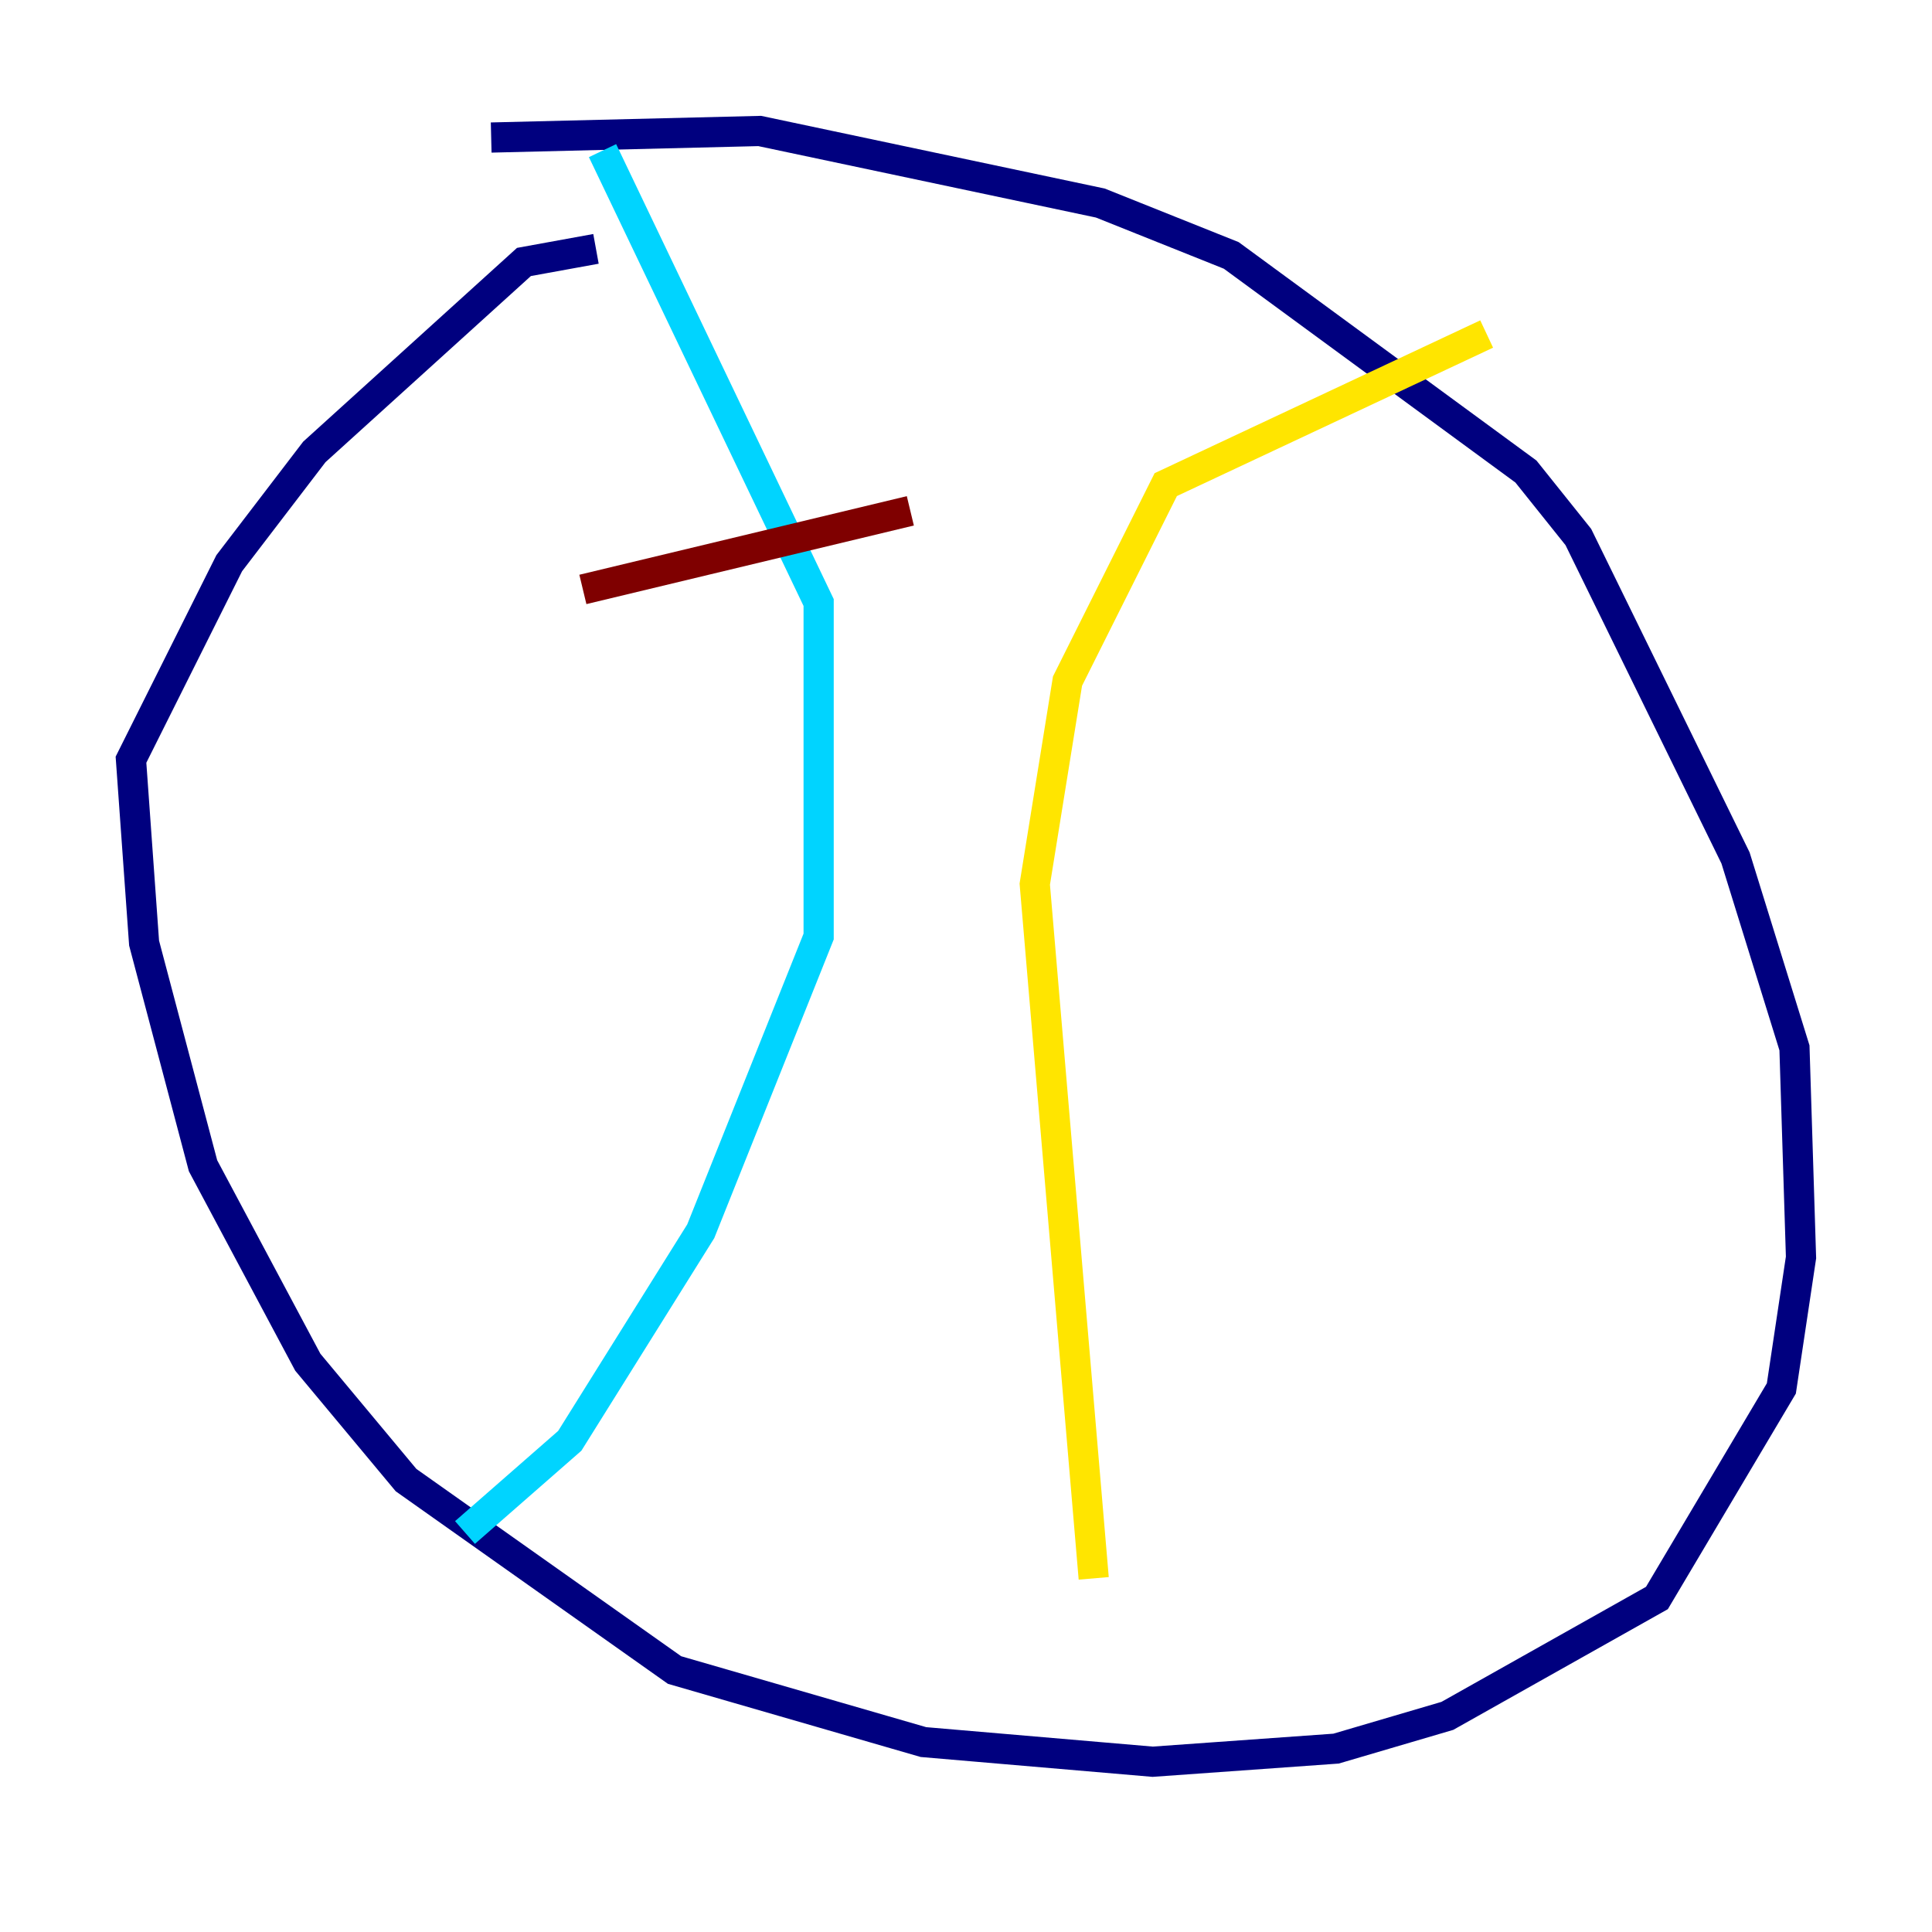 <?xml version="1.0" encoding="utf-8" ?>
<svg baseProfile="tiny" height="128" version="1.2" viewBox="0,0,128,128" width="128" xmlns="http://www.w3.org/2000/svg" xmlns:ev="http://www.w3.org/2001/xml-events" xmlns:xlink="http://www.w3.org/1999/xlink"><defs /><polyline fill="none" points="39.485,16.488 34.712,17.356 20.827,29.939 15.186,37.315 8.678,50.332 9.546,62.481 13.451,77.234 20.393,90.251 26.902,98.061 44.691,110.644 61.18,115.417 76.366,116.719 88.515,115.851 95.891,113.681 109.776,105.871 118.02,91.986 119.322,83.308 118.888,69.424 114.983,56.841 104.57,35.58 101.098,31.241 81.573,16.922 72.895,13.451 50.332,8.678 32.542,9.112" stroke="#00007f" stroke-width="2" /><polyline fill="none" points="39.919,9.98 54.237,39.919 54.237,62.047 46.427,81.573 37.749,95.458 30.807,101.532" stroke="#00d4ff" stroke-width="2" /><polyline fill="none" points="72.461,104.57 68.556,58.576 70.725,45.125 77.234,32.108 98.495,22.129" stroke="#ffe500" stroke-width="2" /><polyline fill="none" points="38.617,39.051 60.312,33.844" stroke="#7f0000" stroke-width="2" /></svg>